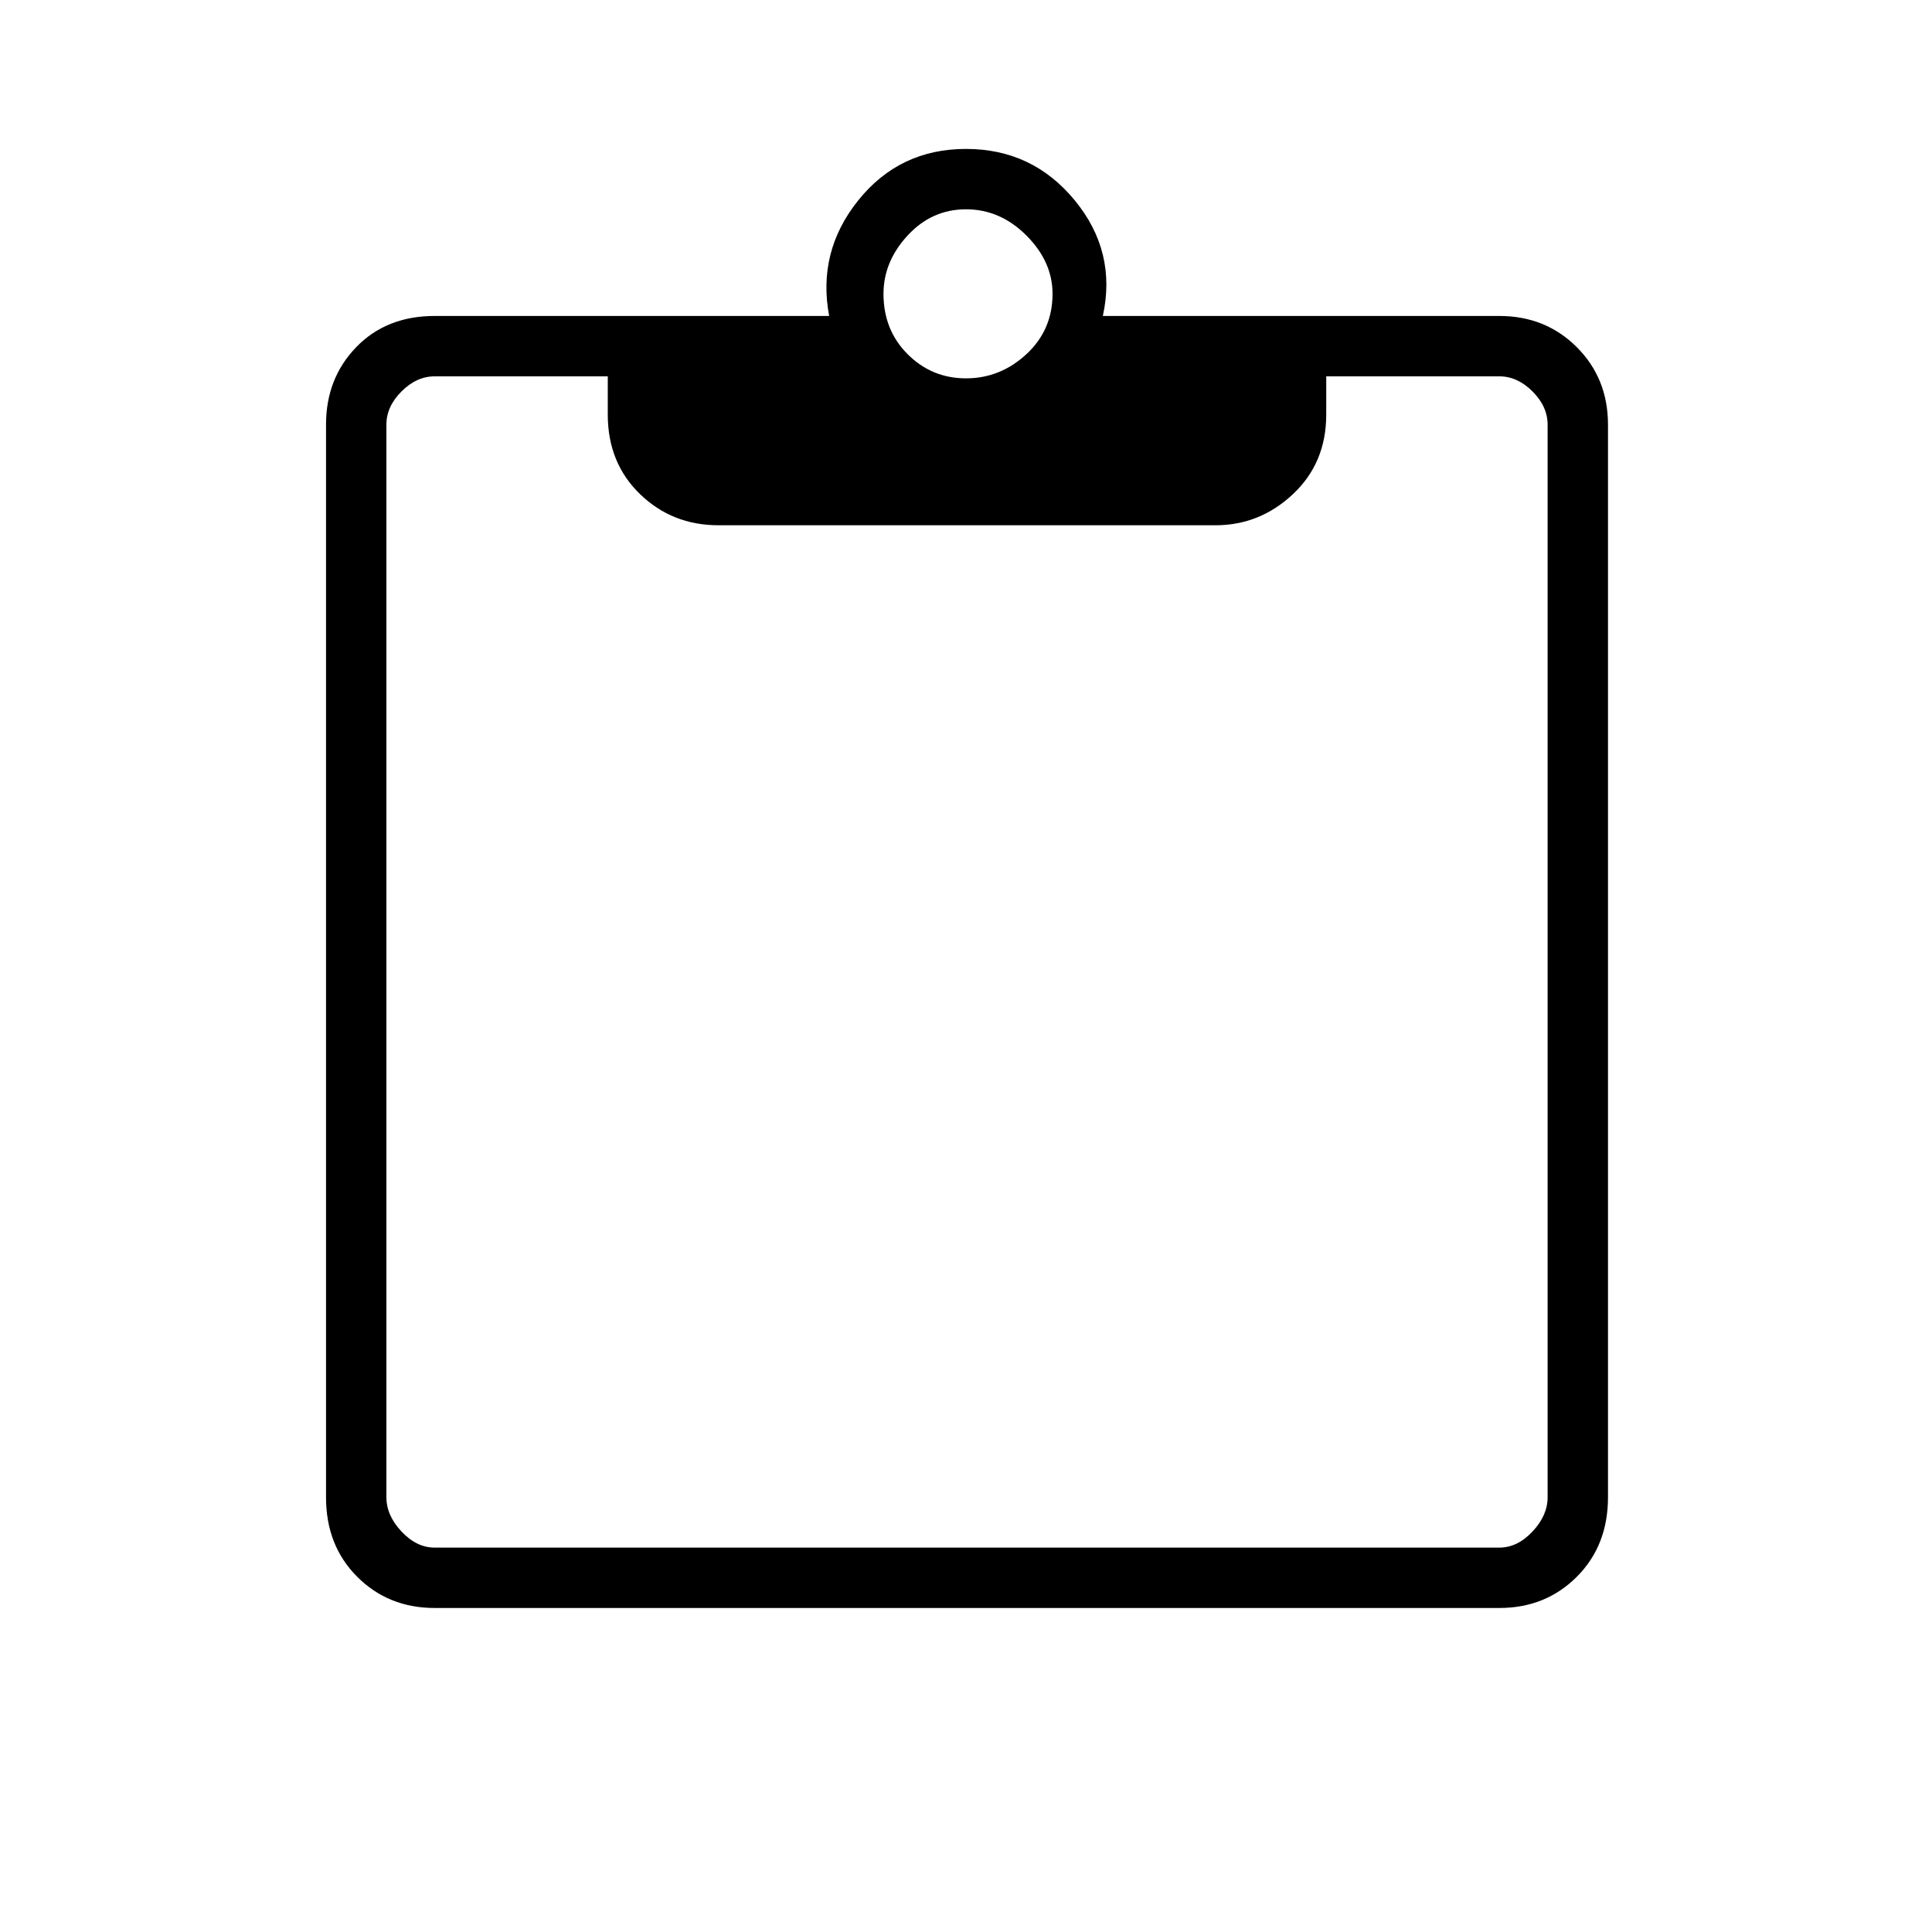 <svg xmlns="http://www.w3.org/2000/svg" height="48" width="48"><path d="M10.8 39.95Q9.65 39.95 8.875 39.175Q8.1 38.4 8.1 37.2V10.55Q8.1 9.4 8.85 8.625Q9.6 7.85 10.8 7.85H20.6Q20.3 6.25 21.325 4.975Q22.35 3.7 24 3.7Q25.65 3.7 26.7 4.975Q27.75 6.25 27.4 7.85H37.25Q38.4 7.85 39.175 8.625Q39.95 9.4 39.95 10.55V37.2Q39.95 38.4 39.175 39.175Q38.4 39.95 37.25 39.95ZM10.8 38.45H37.25Q37.7 38.45 38.075 38.05Q38.45 37.65 38.45 37.2V10.55Q38.45 10.1 38.075 9.725Q37.7 9.35 37.25 9.35H32.95V10.3Q32.95 11.5 32.125 12.275Q31.3 13.05 30.2 13.05H17.85Q16.7 13.05 15.9 12.275Q15.1 11.5 15.1 10.3V9.35H10.8Q10.35 9.35 9.975 9.725Q9.6 10.1 9.6 10.55V37.2Q9.6 37.65 9.975 38.05Q10.35 38.45 10.8 38.45ZM24 9.4Q24.85 9.4 25.5 8.8Q26.15 8.2 26.15 7.3Q26.15 6.5 25.5 5.85Q24.85 5.2 24 5.2Q23.15 5.2 22.55 5.85Q21.95 6.5 21.95 7.3Q21.95 8.2 22.55 8.8Q23.15 9.4 24 9.4Z"/></svg>